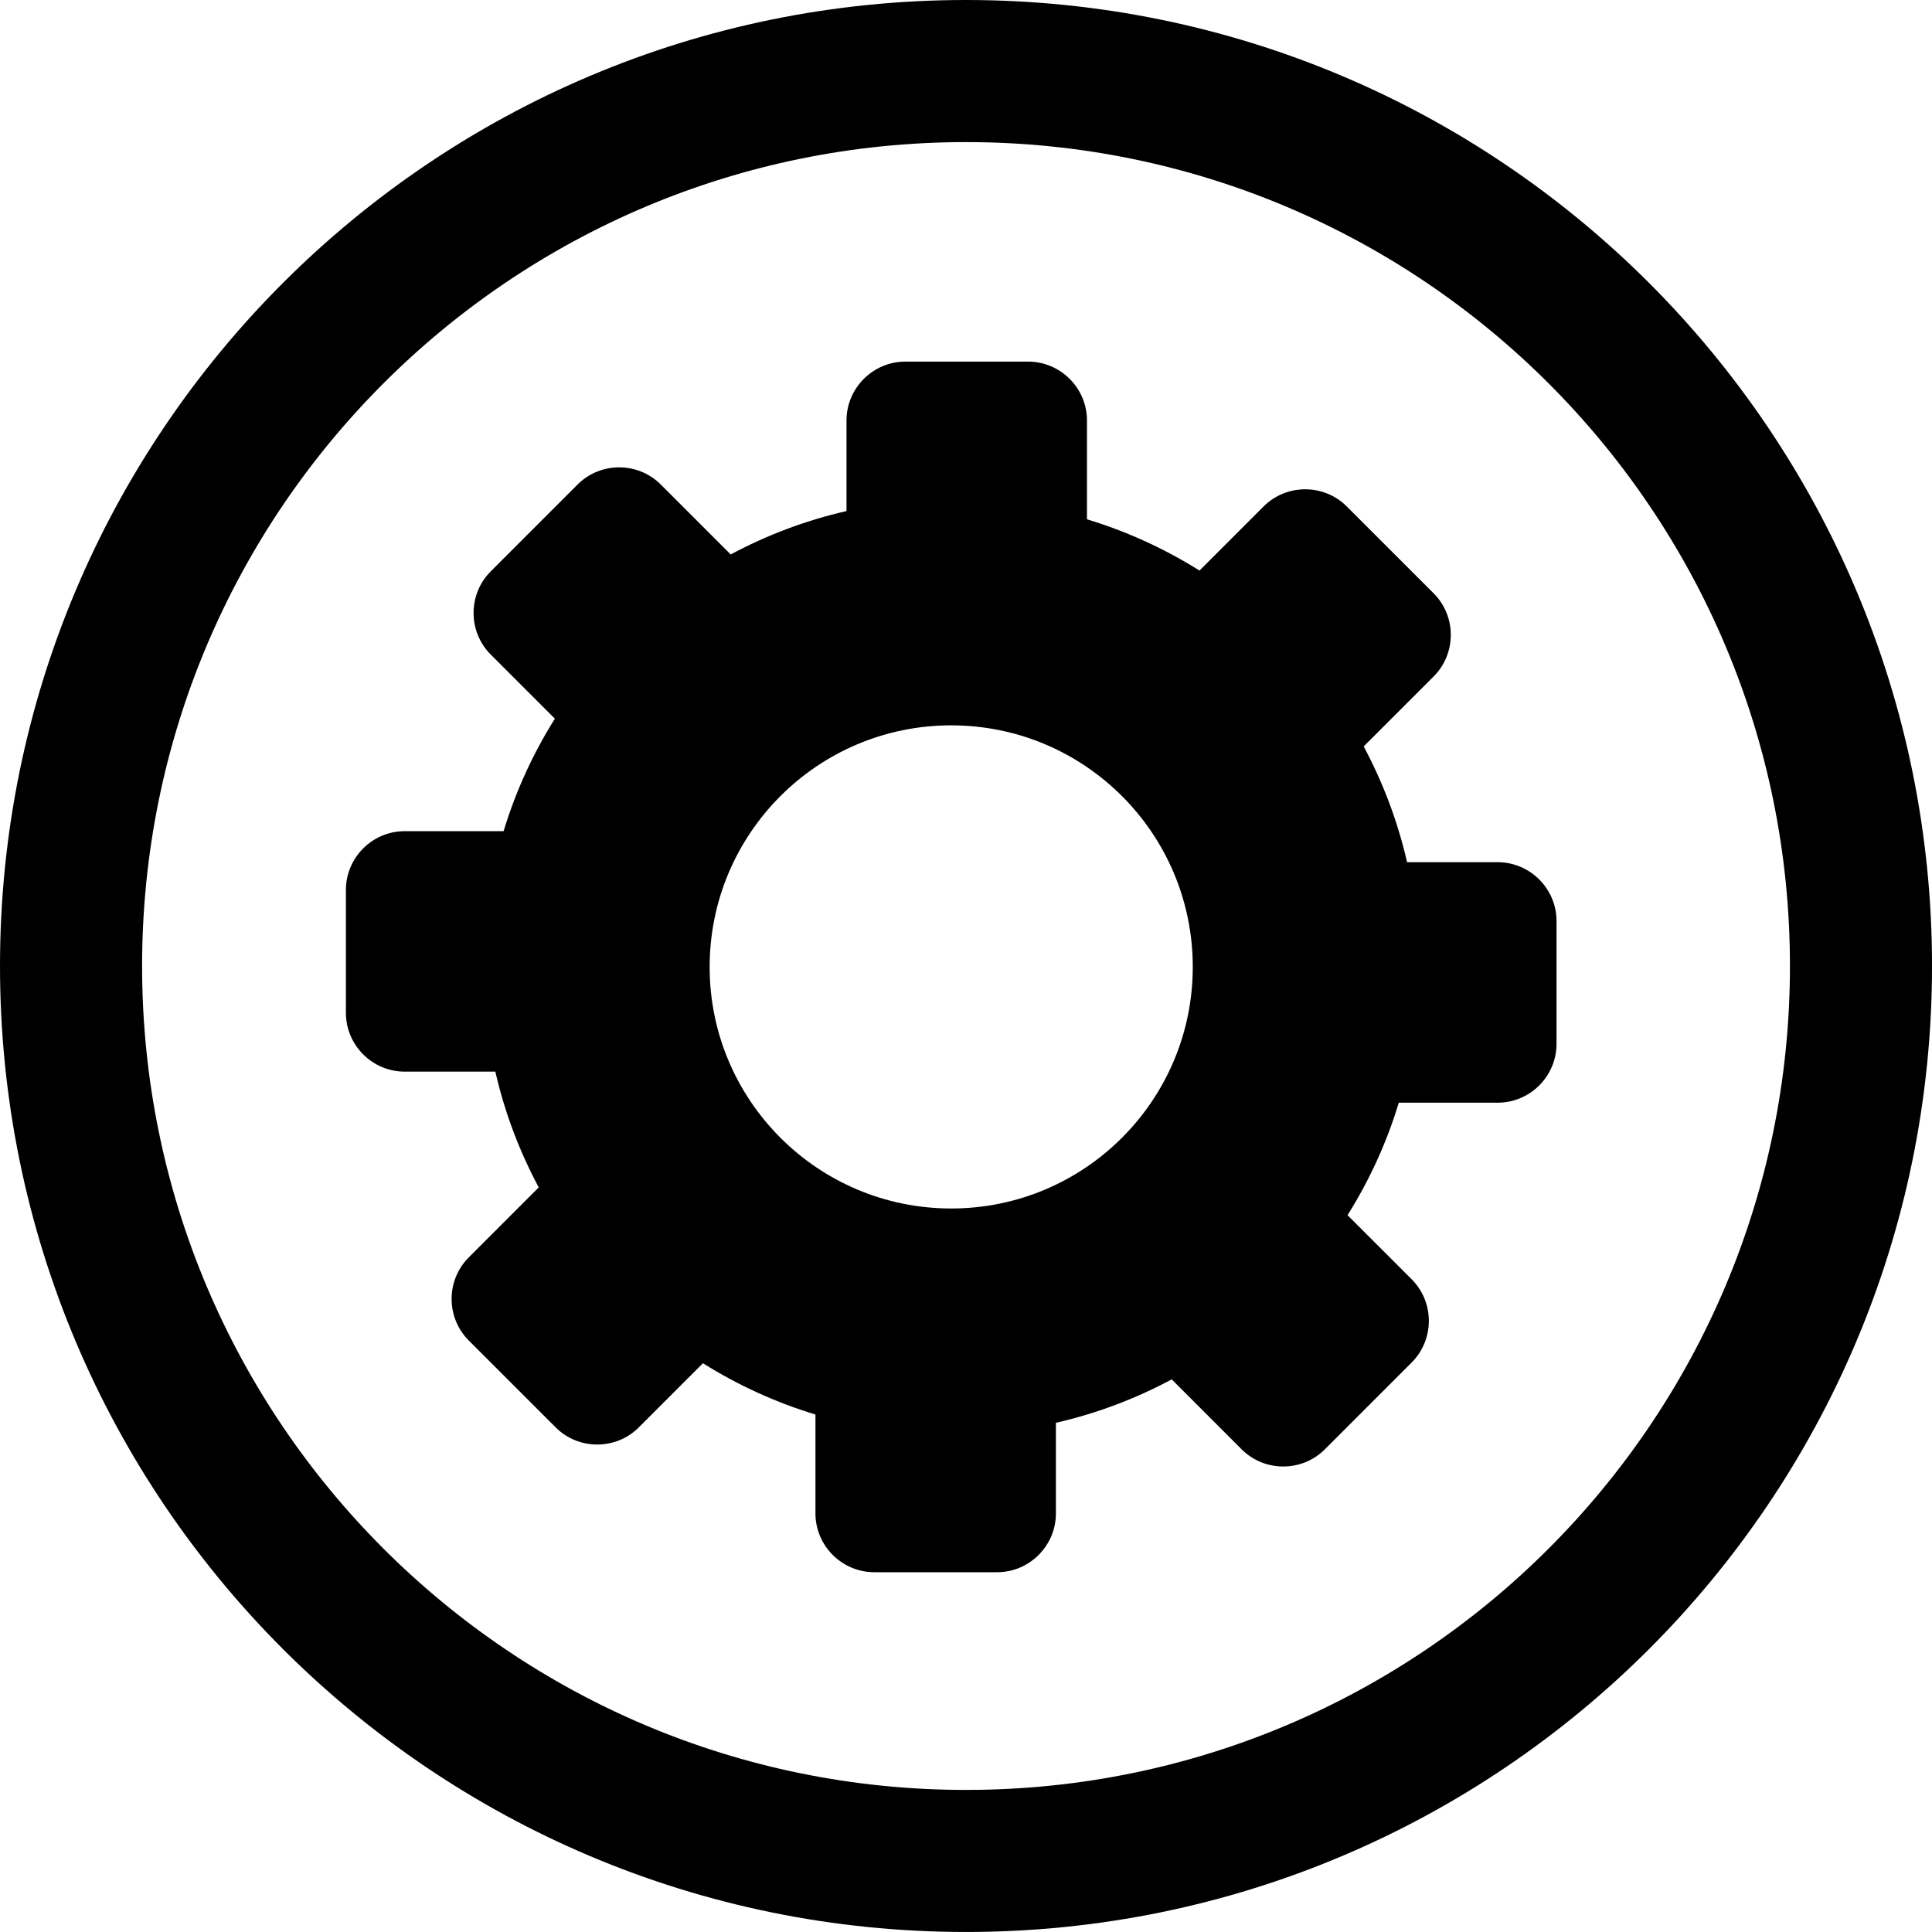 <svg width="80" height="80" viewBox="0 0 80 80" fill="none" xmlns="http://www.w3.org/2000/svg">
<g clip-path="url(#clip0_83_349)">
<path d="M0 40C0 28.955 4.477 18.954 11.716 11.716C18.955 4.477 28.955 0 40 0C51.046 0 61.046 4.477 68.285 11.716C75.523 18.955 80.001 28.955 80.001 40C80.001 51.045 75.523 61.045 68.285 68.284C61.046 75.522 51.046 79.999 40 79.999C28.955 79.999 18.955 75.522 11.716 68.284C4.477 61.046 0 51.045 0 40ZM15.876 15.876C9.702 22.05 5.884 30.579 5.884 40C5.884 49.421 9.702 57.95 15.877 64.124C22.05 70.298 30.579 74.117 40.001 74.117C49.422 74.117 57.952 70.298 64.125 64.124C70.299 57.951 74.118 49.421 74.118 40C74.118 30.578 70.3 22.049 64.125 15.875C57.951 9.702 49.421 5.884 40 5.884C30.579 5.884 22.05 9.702 15.876 15.876Z" fill="black"/>
<path fill-rule="evenodd" clip-rule="evenodd" d="M59.364 24.568L55.767 20.971C54.82 20.024 53.271 20.024 52.323 20.971L49.669 23.626C48.231 22.724 46.667 22.005 45.009 21.503V17.409C45.009 16.069 43.913 14.974 42.574 14.974H37.486C36.148 14.974 35.052 16.069 35.052 17.409V21.162C33.358 21.549 31.749 22.159 30.257 22.959L27.36 20.062C26.413 19.115 24.864 19.115 23.917 20.062L20.32 23.66C19.373 24.606 19.373 26.156 20.32 27.103L22.976 29.759C22.074 31.196 21.355 32.759 20.853 34.417H16.757C15.418 34.417 14.323 35.512 14.323 36.852V41.939C14.323 43.279 15.418 44.374 16.757 44.374H20.511C20.898 46.067 21.509 47.676 22.308 49.168L19.411 52.065C18.464 53.012 18.464 54.561 19.411 55.508L23.009 59.105C23.955 60.052 25.504 60.052 26.452 59.105L29.108 56.449C30.545 57.351 32.108 58.069 33.766 58.572V62.667C33.766 64.006 34.862 65.102 36.201 65.102H41.288C42.627 65.102 43.723 64.006 43.723 62.667V58.915C45.417 58.527 47.026 57.917 48.518 57.117L51.415 60.015C52.361 60.961 53.911 60.961 54.858 60.015L58.455 56.417C59.402 55.47 59.402 53.921 58.455 52.974L55.798 50.318C56.701 48.881 57.419 47.317 57.921 45.66H62.017C63.356 45.66 64.452 44.564 64.452 43.225V38.137C64.452 36.798 63.356 35.702 62.017 35.702H58.264C57.876 34.009 57.266 32.4 56.467 30.908L59.364 28.011C60.311 27.064 60.311 25.515 59.364 24.568ZM49.39 40.038C49.39 34.515 44.911 30.035 39.388 30.035C33.864 30.035 29.385 34.515 29.385 40.038C29.385 45.562 33.864 50.041 39.388 50.041C44.911 50.041 49.39 45.561 49.39 40.038Z" fill="black"/>
</g>
<defs>
<clipPath id="clip0_83_349">
<rect width="80" height="80" fill="white"/>
</clipPath>
</defs>
</svg>
